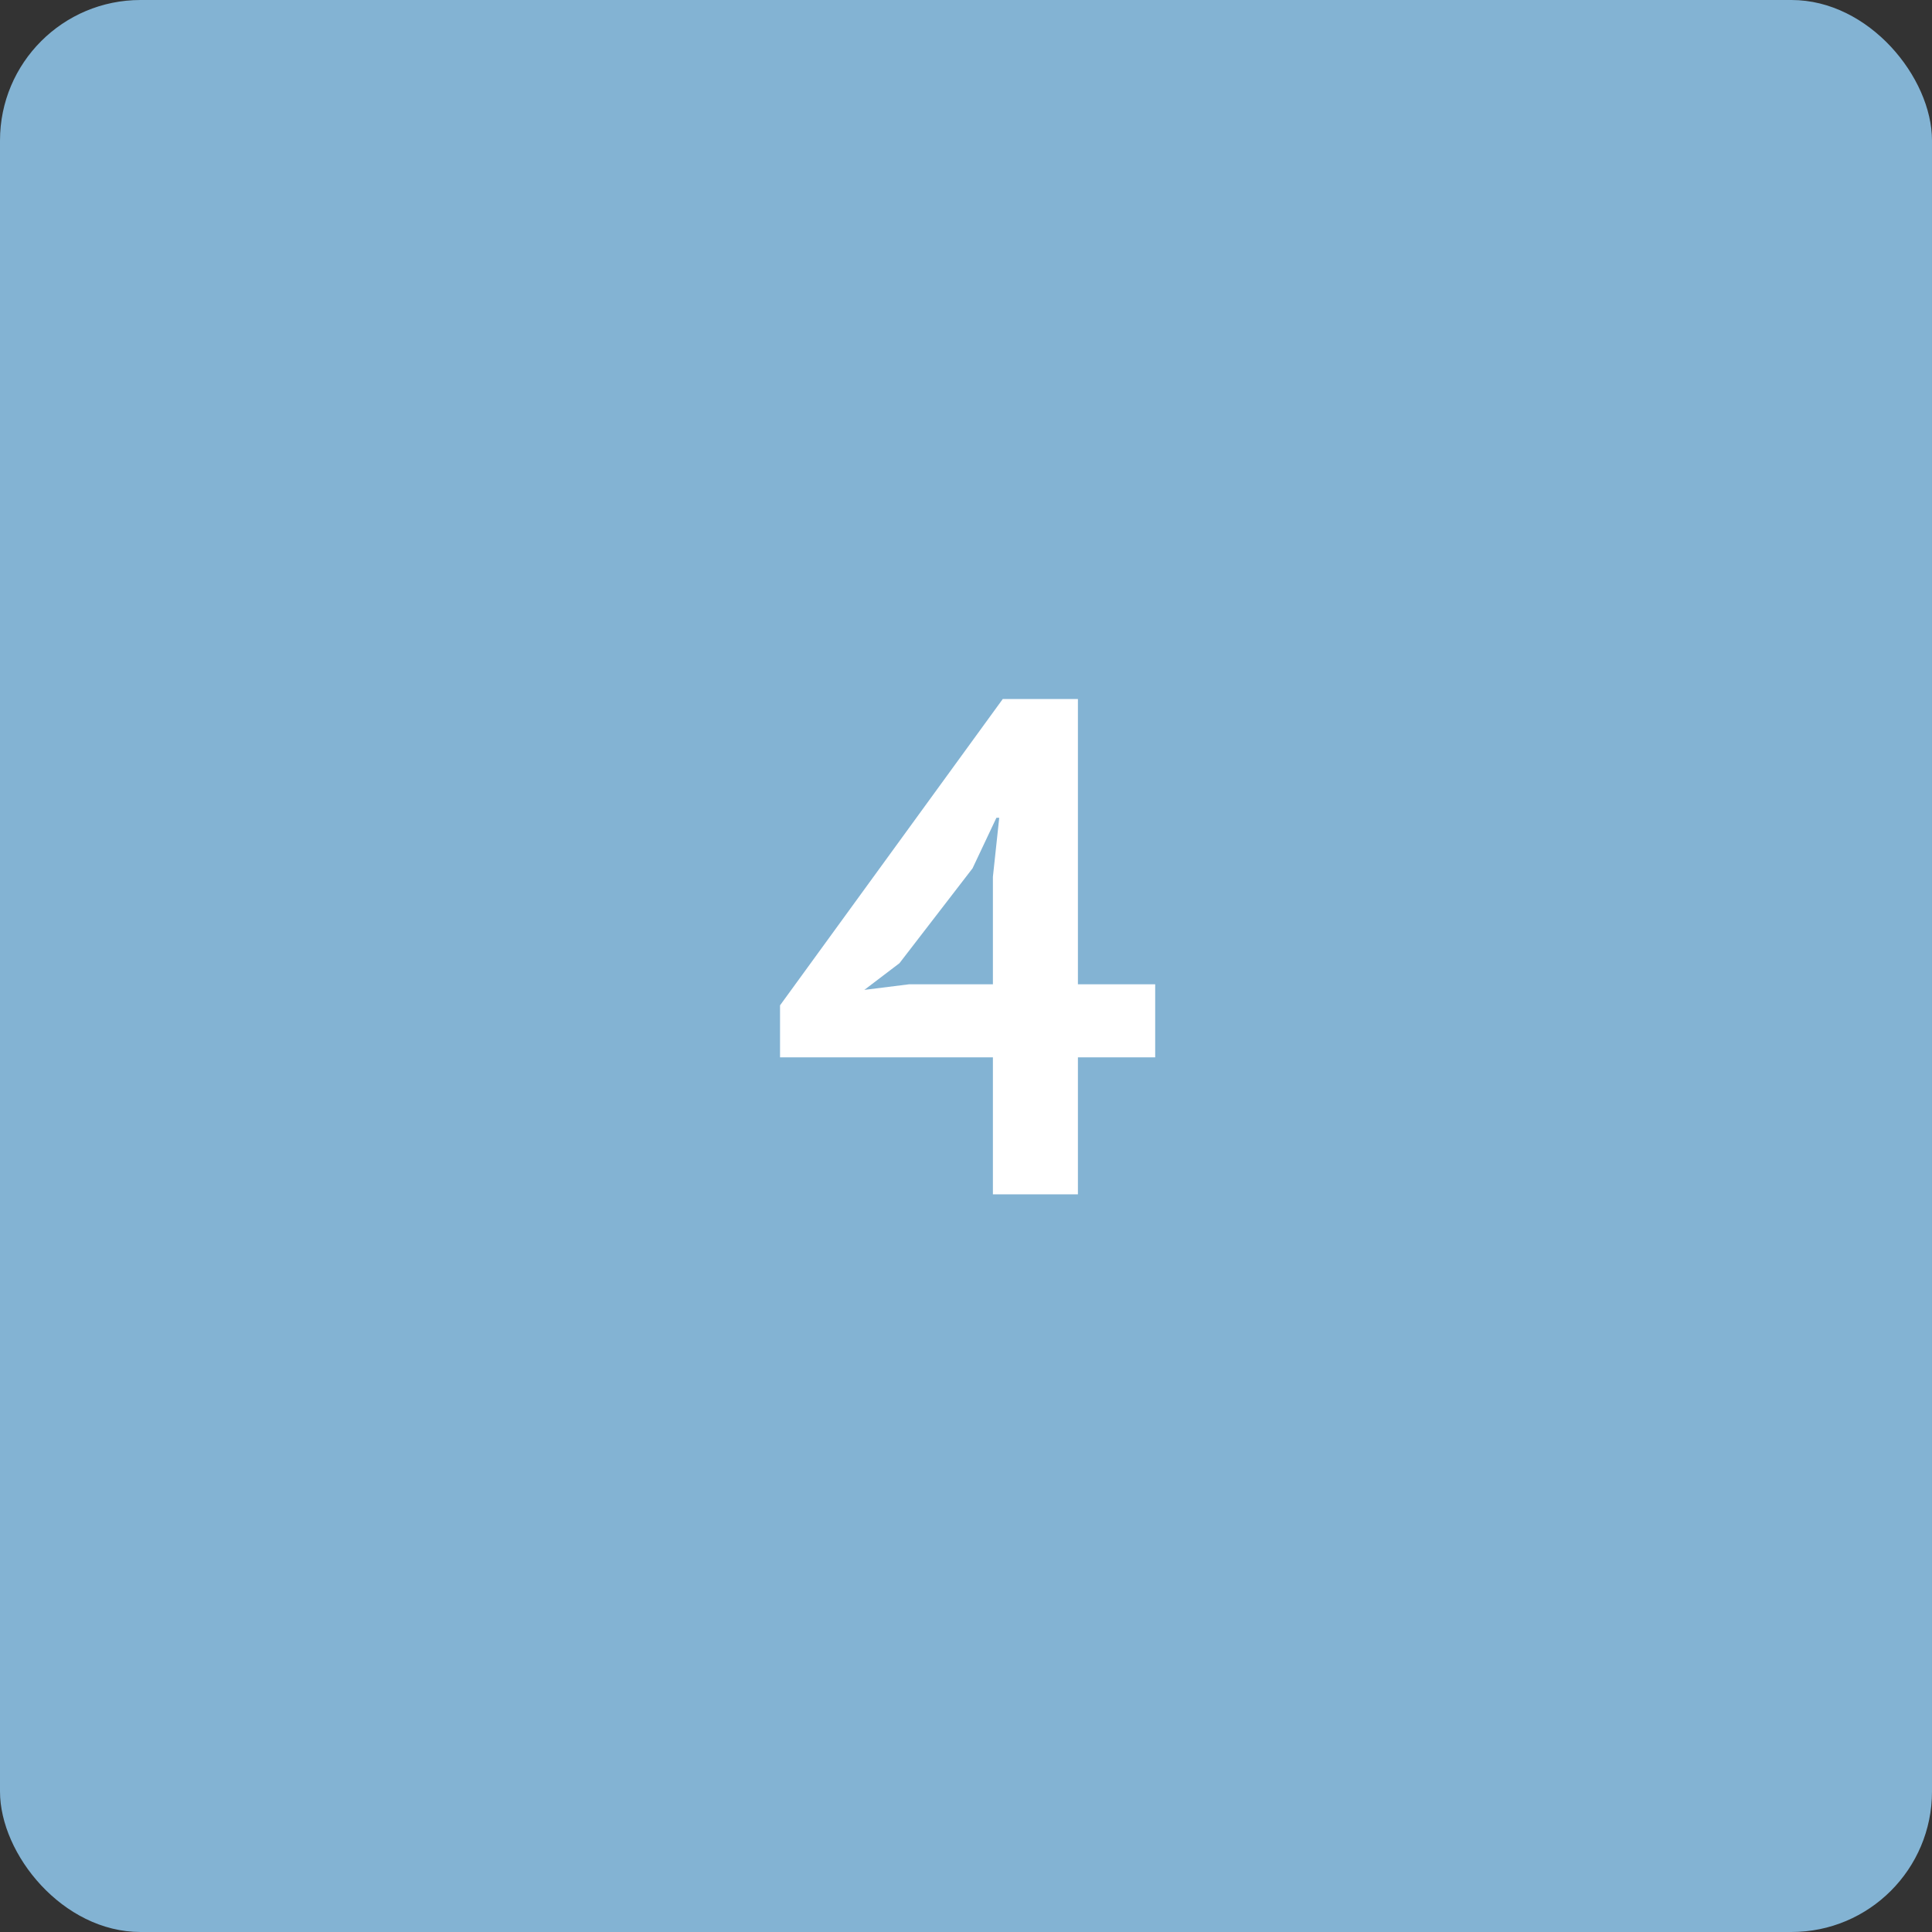 <svg width="55" height="55" viewBox="0 0 55 55" fill="none" xmlns="http://www.w3.org/2000/svg">
<rect x="0" y="0" width="55" height="55" fill="#333333" stroke="none"/>
<rect width="55" height="55" rx="4" fill="#83B3D3"/>
<path d="M32.886 30.1H30.686V34H28.266V30.1H22.206V28.62L28.546 19.9H30.686V28.02H32.886V30.1ZM28.266 24.96L28.446 23.28H28.366L27.686 24.72L25.606 27.42L24.606 28.18L25.886 28.02H28.266V24.96Z" fill="white"/>
</svg>
